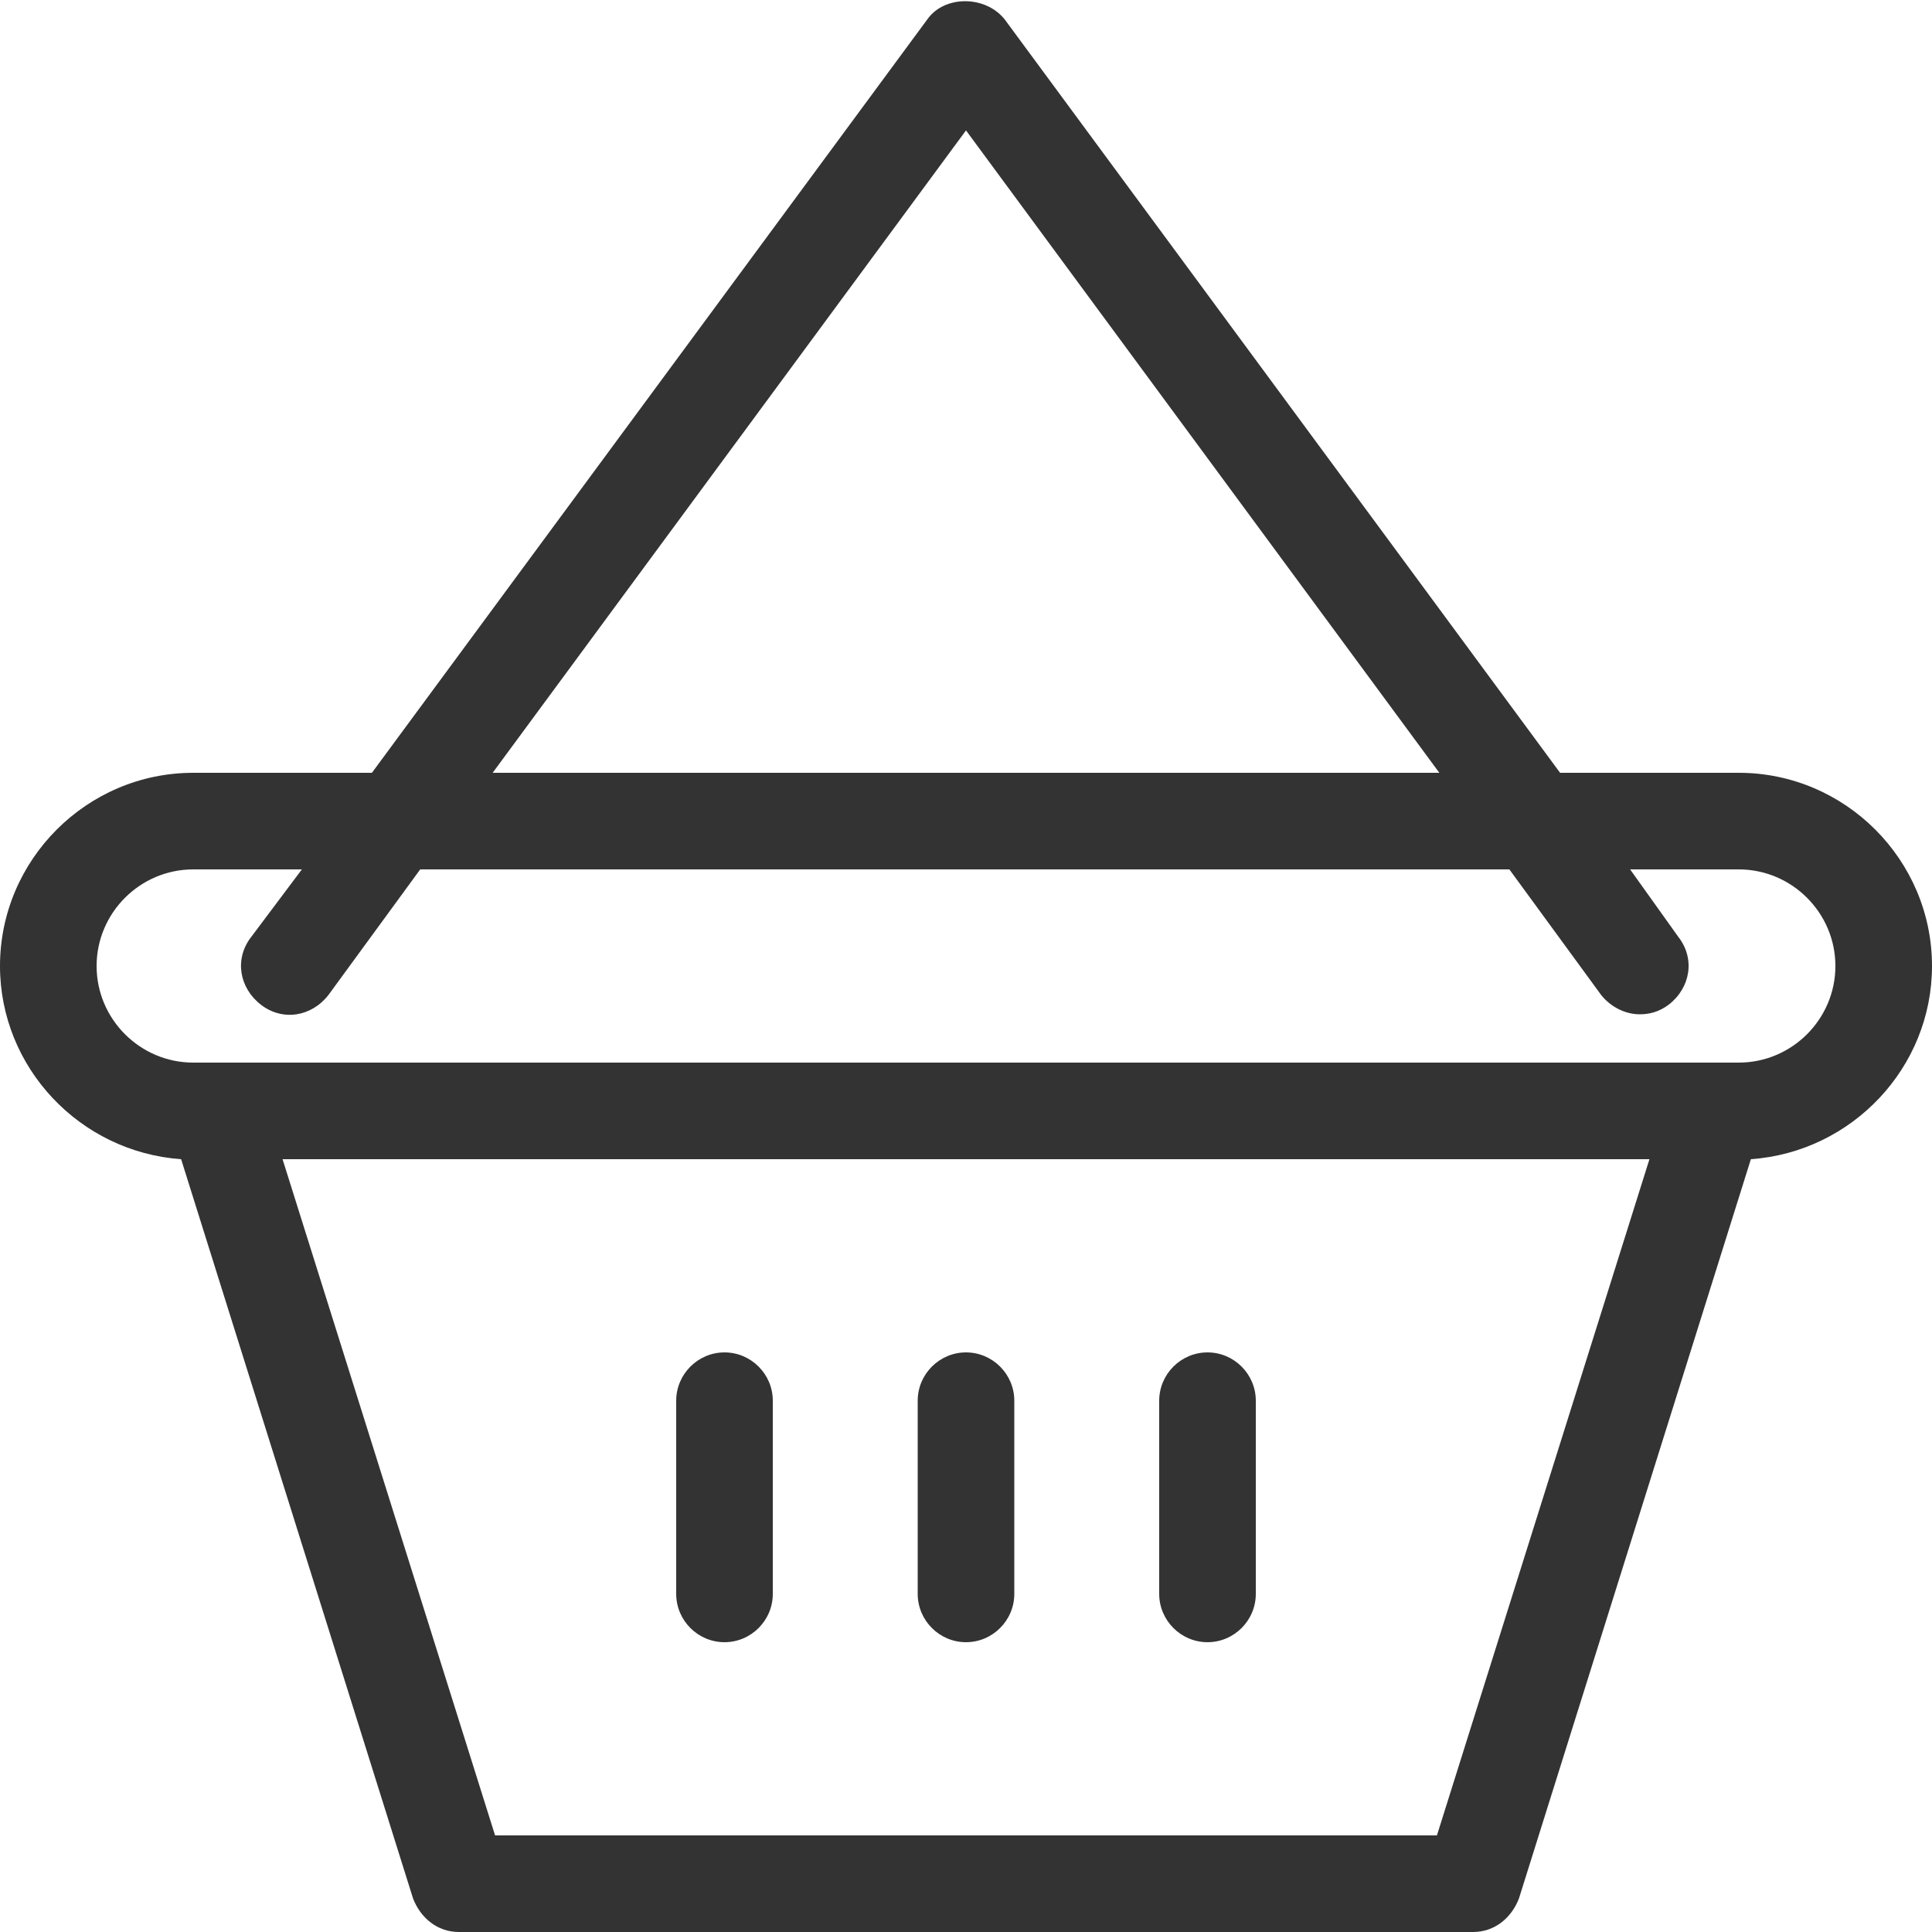 <?xml version="1.0" standalone="no"?><!DOCTYPE svg PUBLIC "-//W3C//DTD SVG 1.1//EN" "http://www.w3.org/Graphics/SVG/1.1/DTD/svg11.dtd"><svg t="1607142774572" class="icon" viewBox="0 0 1024 1024" version="1.1" xmlns="http://www.w3.org/2000/svg" p-id="3081" xmlns:xlink="http://www.w3.org/1999/xlink" width="200" height="200"><defs><style type="text/css"></style></defs><path d="M1024 512c0-56.32-46.08-102.4-102.4-102.4h-94.72L532.48 10.24c-10.24-12.8-32-12.8-40.96 0L197.12 409.6H102.4c-56.32 0-102.4 46.08-102.4 102.4 0 53.76 42.24 98.56 96 102.4l122.88 391.68c3.84 10.24 12.8 17.92 24.32 17.92h537.6c11.52 0 20.48-7.68 24.32-17.92L928 614.4c53.76-3.84 96-48.64 96-102.4zM512 69.12L762.88 409.6H261.12L512 69.12zM761.6 972.8h-499.2l-112.64-358.4h724.48l-112.64 358.4zM921.6 563.2H102.4c-28.16 0-51.2-23.04-51.2-51.2s23.04-51.2 51.2-51.2h57.6l-26.88 35.84c-8.96 11.52-6.4 26.88 5.12 35.84 11.52 8.96 26.88 6.4 35.84-5.12l48.64-66.56h577.28l48.64 66.56c5.12 6.4 12.8 10.24 20.48 10.24 5.12 0 10.24-1.28 15.36-5.12 11.52-8.96 14.08-24.32 5.12-35.84l-25.6-35.84H921.6c28.16 0 51.2 23.04 51.2 51.2s-23.04 51.2-51.2 51.2z" fill="#333333" p-id="3082"></path><path d="M512 870.4c14.08 0 25.6-11.52 25.6-25.6v-102.4c0-14.08-11.52-25.6-25.6-25.6s-25.6 11.52-25.6 25.6v102.4c0 14.08 11.52 25.6 25.6 25.6zM640 870.4c14.08 0 25.6-11.52 25.6-25.6v-102.4c0-14.08-11.52-25.6-25.6-25.6s-25.6 11.52-25.6 25.6v102.4c0 14.08 11.52 25.6 25.6 25.6zM384 870.4c14.08 0 25.6-11.52 25.6-25.6v-102.4c0-14.08-11.52-25.6-25.6-25.6s-25.6 11.52-25.6 25.6v102.4c0 14.08 11.52 25.6 25.6 25.6z" fill="#333333" p-id="3083"></path></svg>